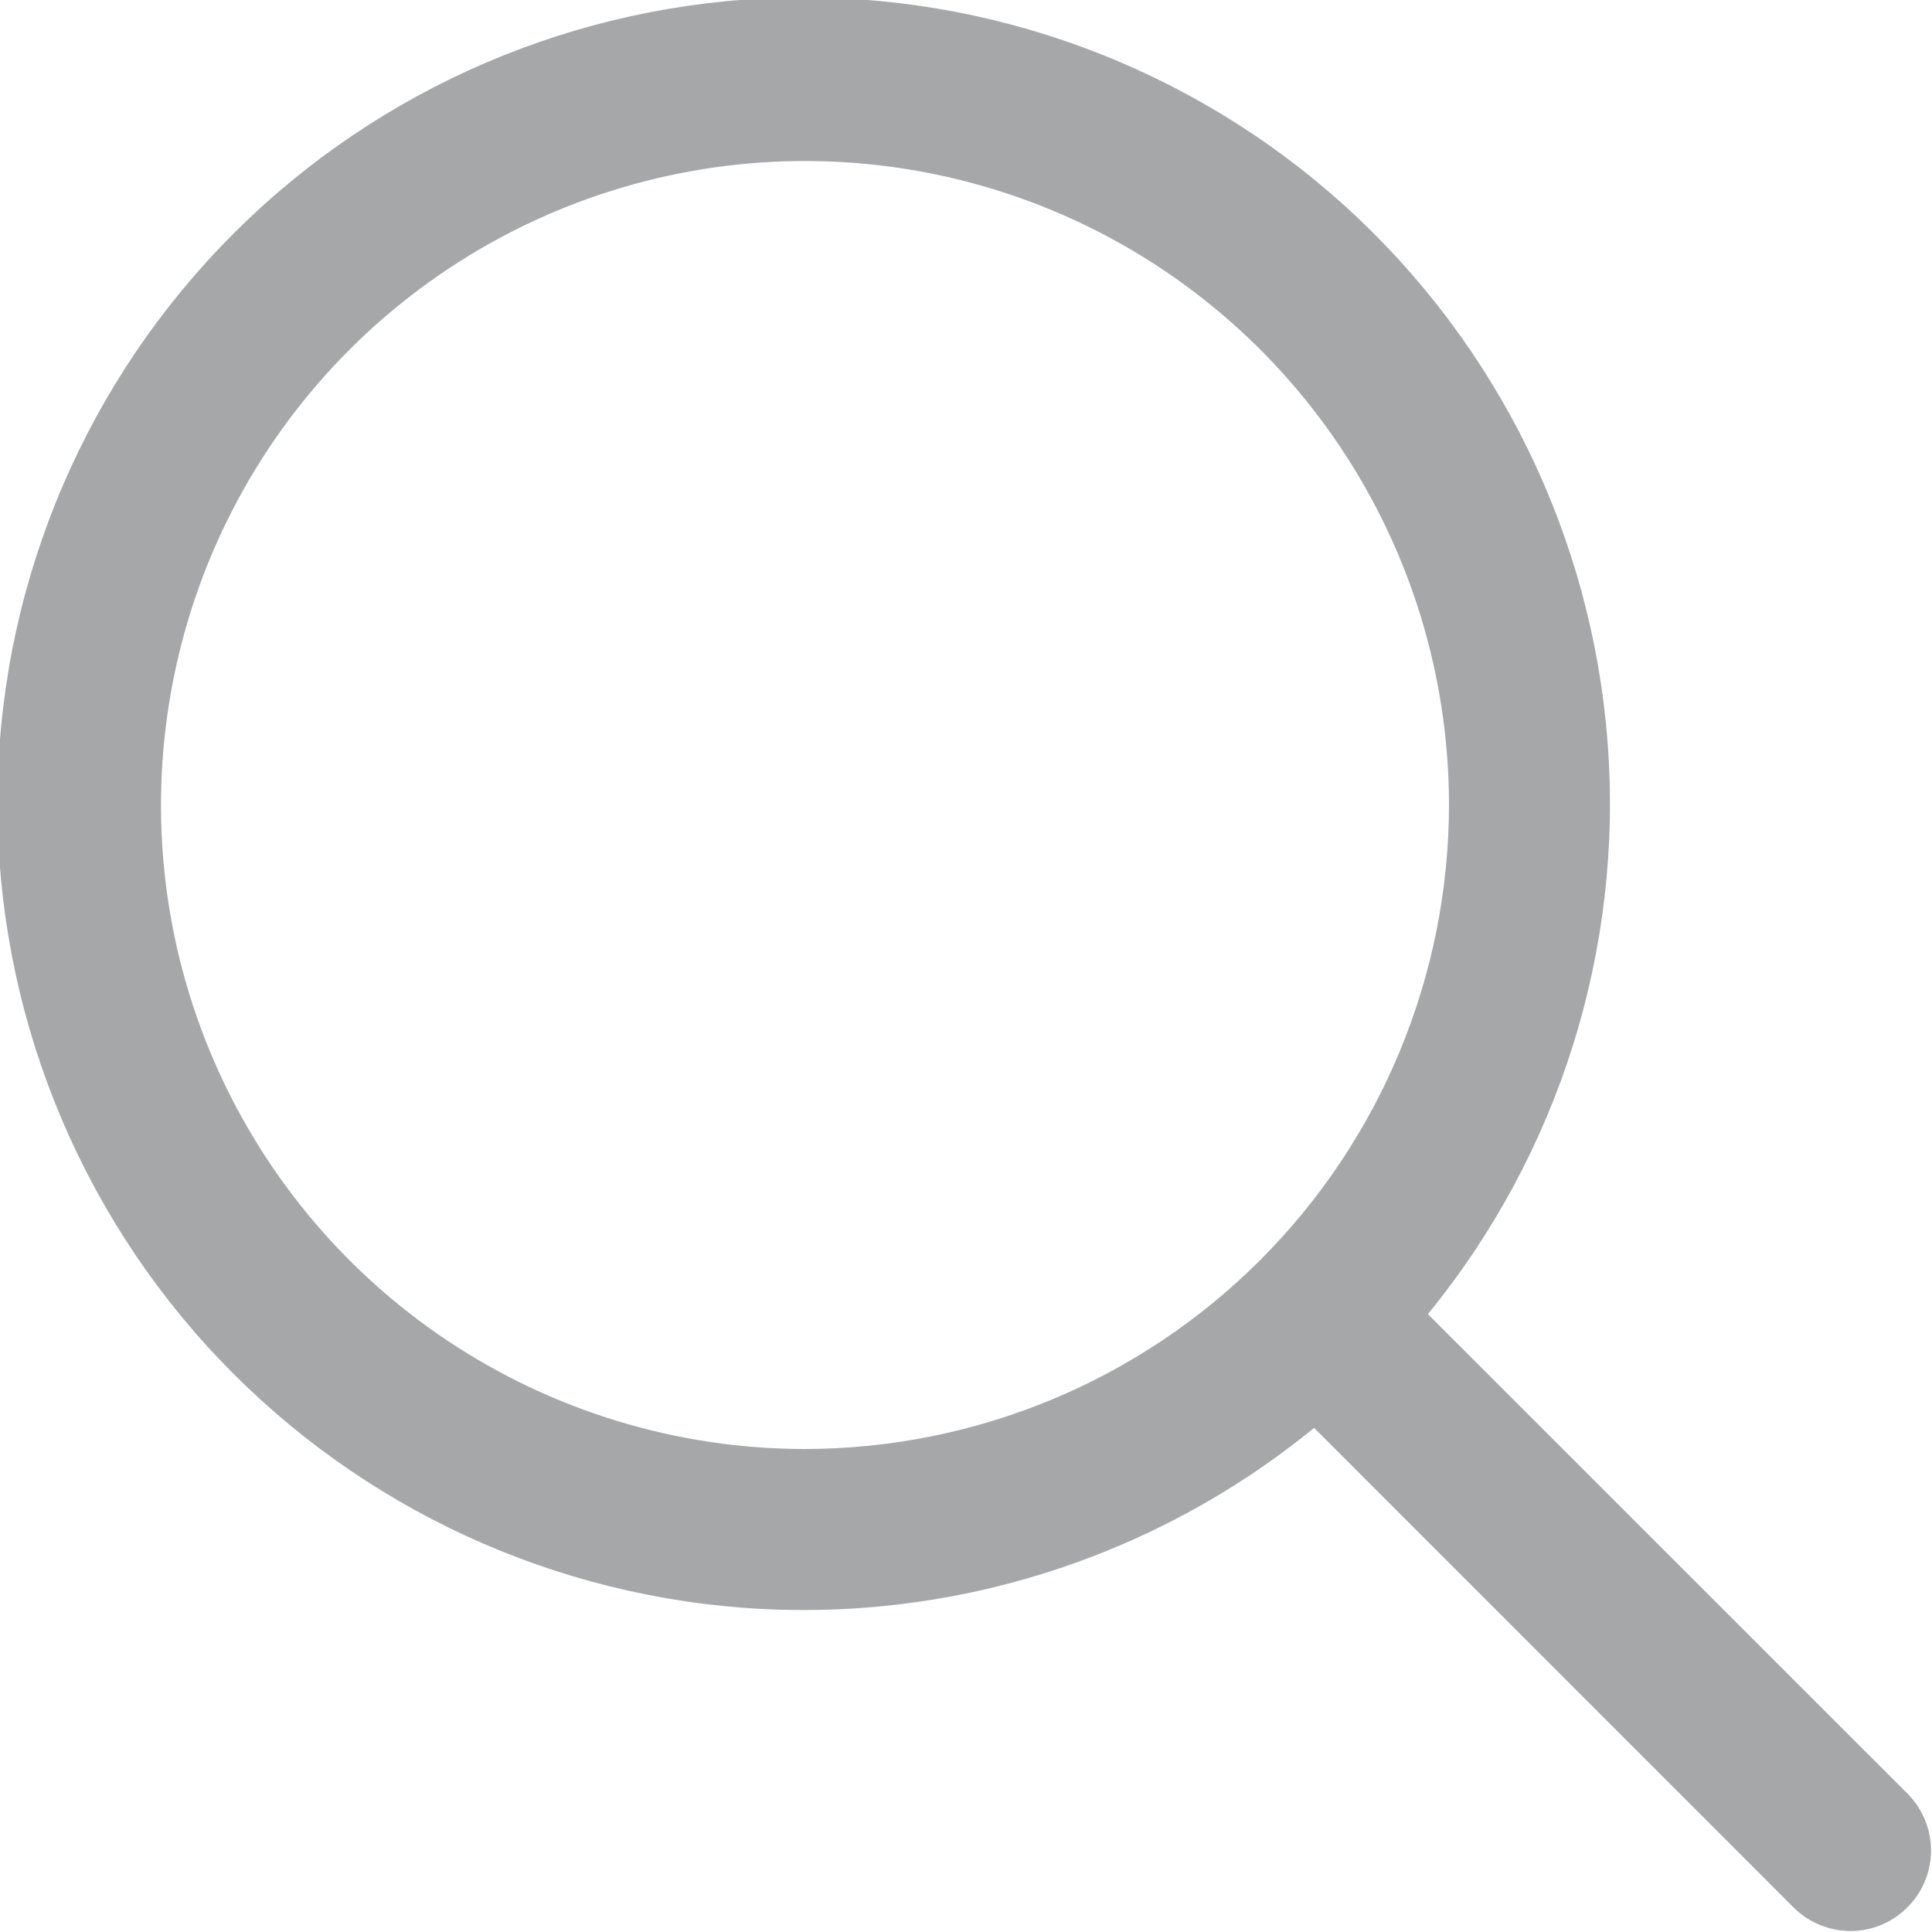 <svg width="16" height="16" viewBox="0 0 16 16" fill="none" xmlns="http://www.w3.org/2000/svg">
<g clip-path="url(#clip0_16_298)">
<path d="M15.805 14.862L11.825 10.883C12.91 9.556 13.443 7.864 13.314 6.156C13.186 4.447 12.406 2.854 11.136 1.704C9.865 0.555 8.202 -0.062 6.489 -0.019C4.776 0.024 3.146 0.723 1.934 1.934C0.723 3.146 0.023 4.776 -0.019 6.489C-0.062 8.202 0.555 9.865 1.704 11.136C2.854 12.406 4.447 13.186 6.156 13.315C7.864 13.443 9.556 12.91 10.883 11.825L14.862 15.805C14.988 15.926 15.156 15.993 15.331 15.992C15.506 15.99 15.673 15.92 15.796 15.796C15.92 15.673 15.99 15.506 15.992 15.331C15.993 15.156 15.926 14.988 15.805 14.862ZM6.667 12C5.612 12 4.581 11.687 3.703 11.101C2.826 10.515 2.143 9.682 1.739 8.708C1.335 7.733 1.23 6.661 1.436 5.626C1.641 4.592 2.149 3.641 2.895 2.895C3.641 2.15 4.591 1.642 5.626 1.436C6.661 1.23 7.733 1.336 8.707 1.739C9.682 2.143 10.515 2.827 11.101 3.704C11.687 4.581 12 5.612 12 6.667C11.998 8.081 11.436 9.436 10.436 10.436C9.436 11.436 8.081 11.998 6.667 12Z" fill="#212427" fill-opacity="0.4"/>
</g>
<defs>
<clipPath id="clip0_16_298">
<rect width="16" height="16" fill="white"/>
</clipPath>
</defs>
</svg>

